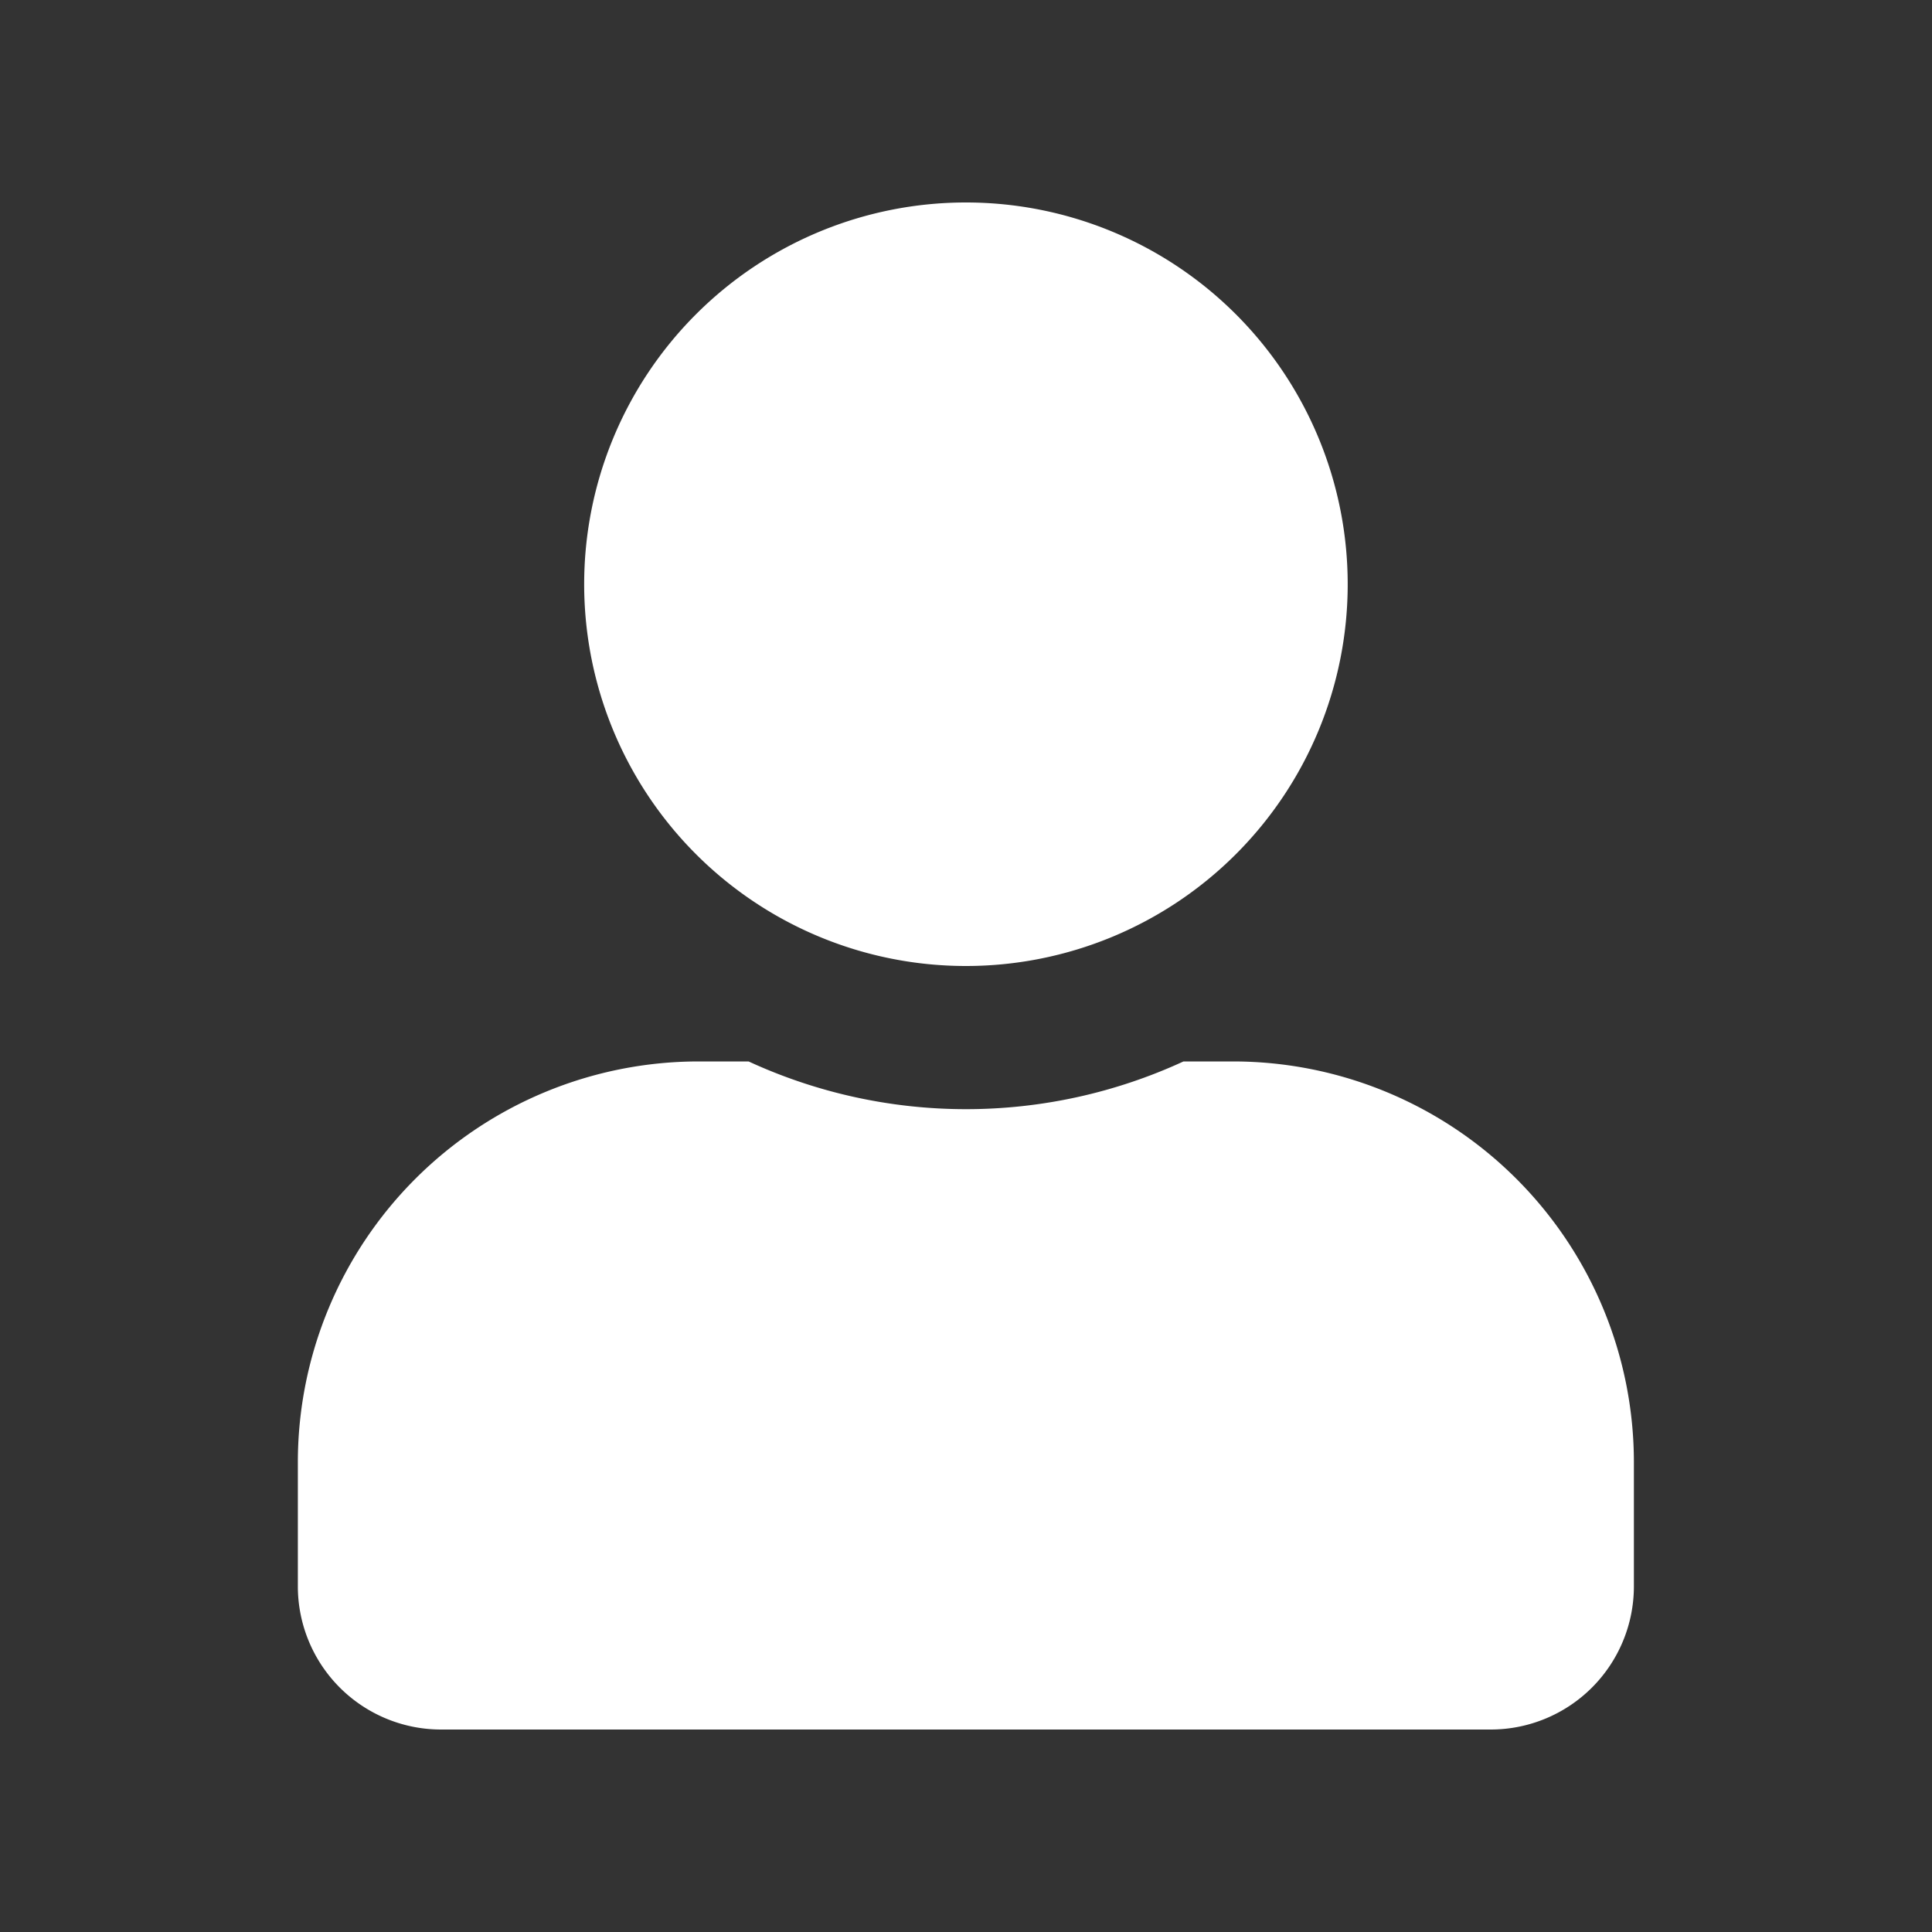 <svg xmlns="http://www.w3.org/2000/svg" xmlns:xlink="http://www.w3.org/1999/xlink" width="30" height="30" viewBox="0 0 30 30">
  <rect x="0" y="0" width="30" height="30" fill="#333333" stroke="none"/>
  <defs>
    <clipPath id="clip-ProfileButtonTab">
      <rect width="30" height="30"/>
    </clipPath>
  </defs>
  <g id="ProfileButtonTab" clip-path="url(#clip-ProfileButtonTab)">
    <path id="Icon_awesome-user" data-name="Icon awesome-user" d="M10.375,11.857A5.928,5.928,0,1,0,4.446,5.928,5.928,5.928,0,0,0,10.375,11.857Zm4.15,1.482h-.773a8.062,8.062,0,0,1-6.753,0H6.225A6.226,6.226,0,0,0,0,19.564V21.49a2.224,2.224,0,0,0,2.223,2.223h16.3a2.224,2.224,0,0,0,2.223-2.223V19.564A6.226,6.226,0,0,0,14.524,13.339Z" transform="translate(4.625 3.143)" fill="#fff"/>
  </g>
</svg>
